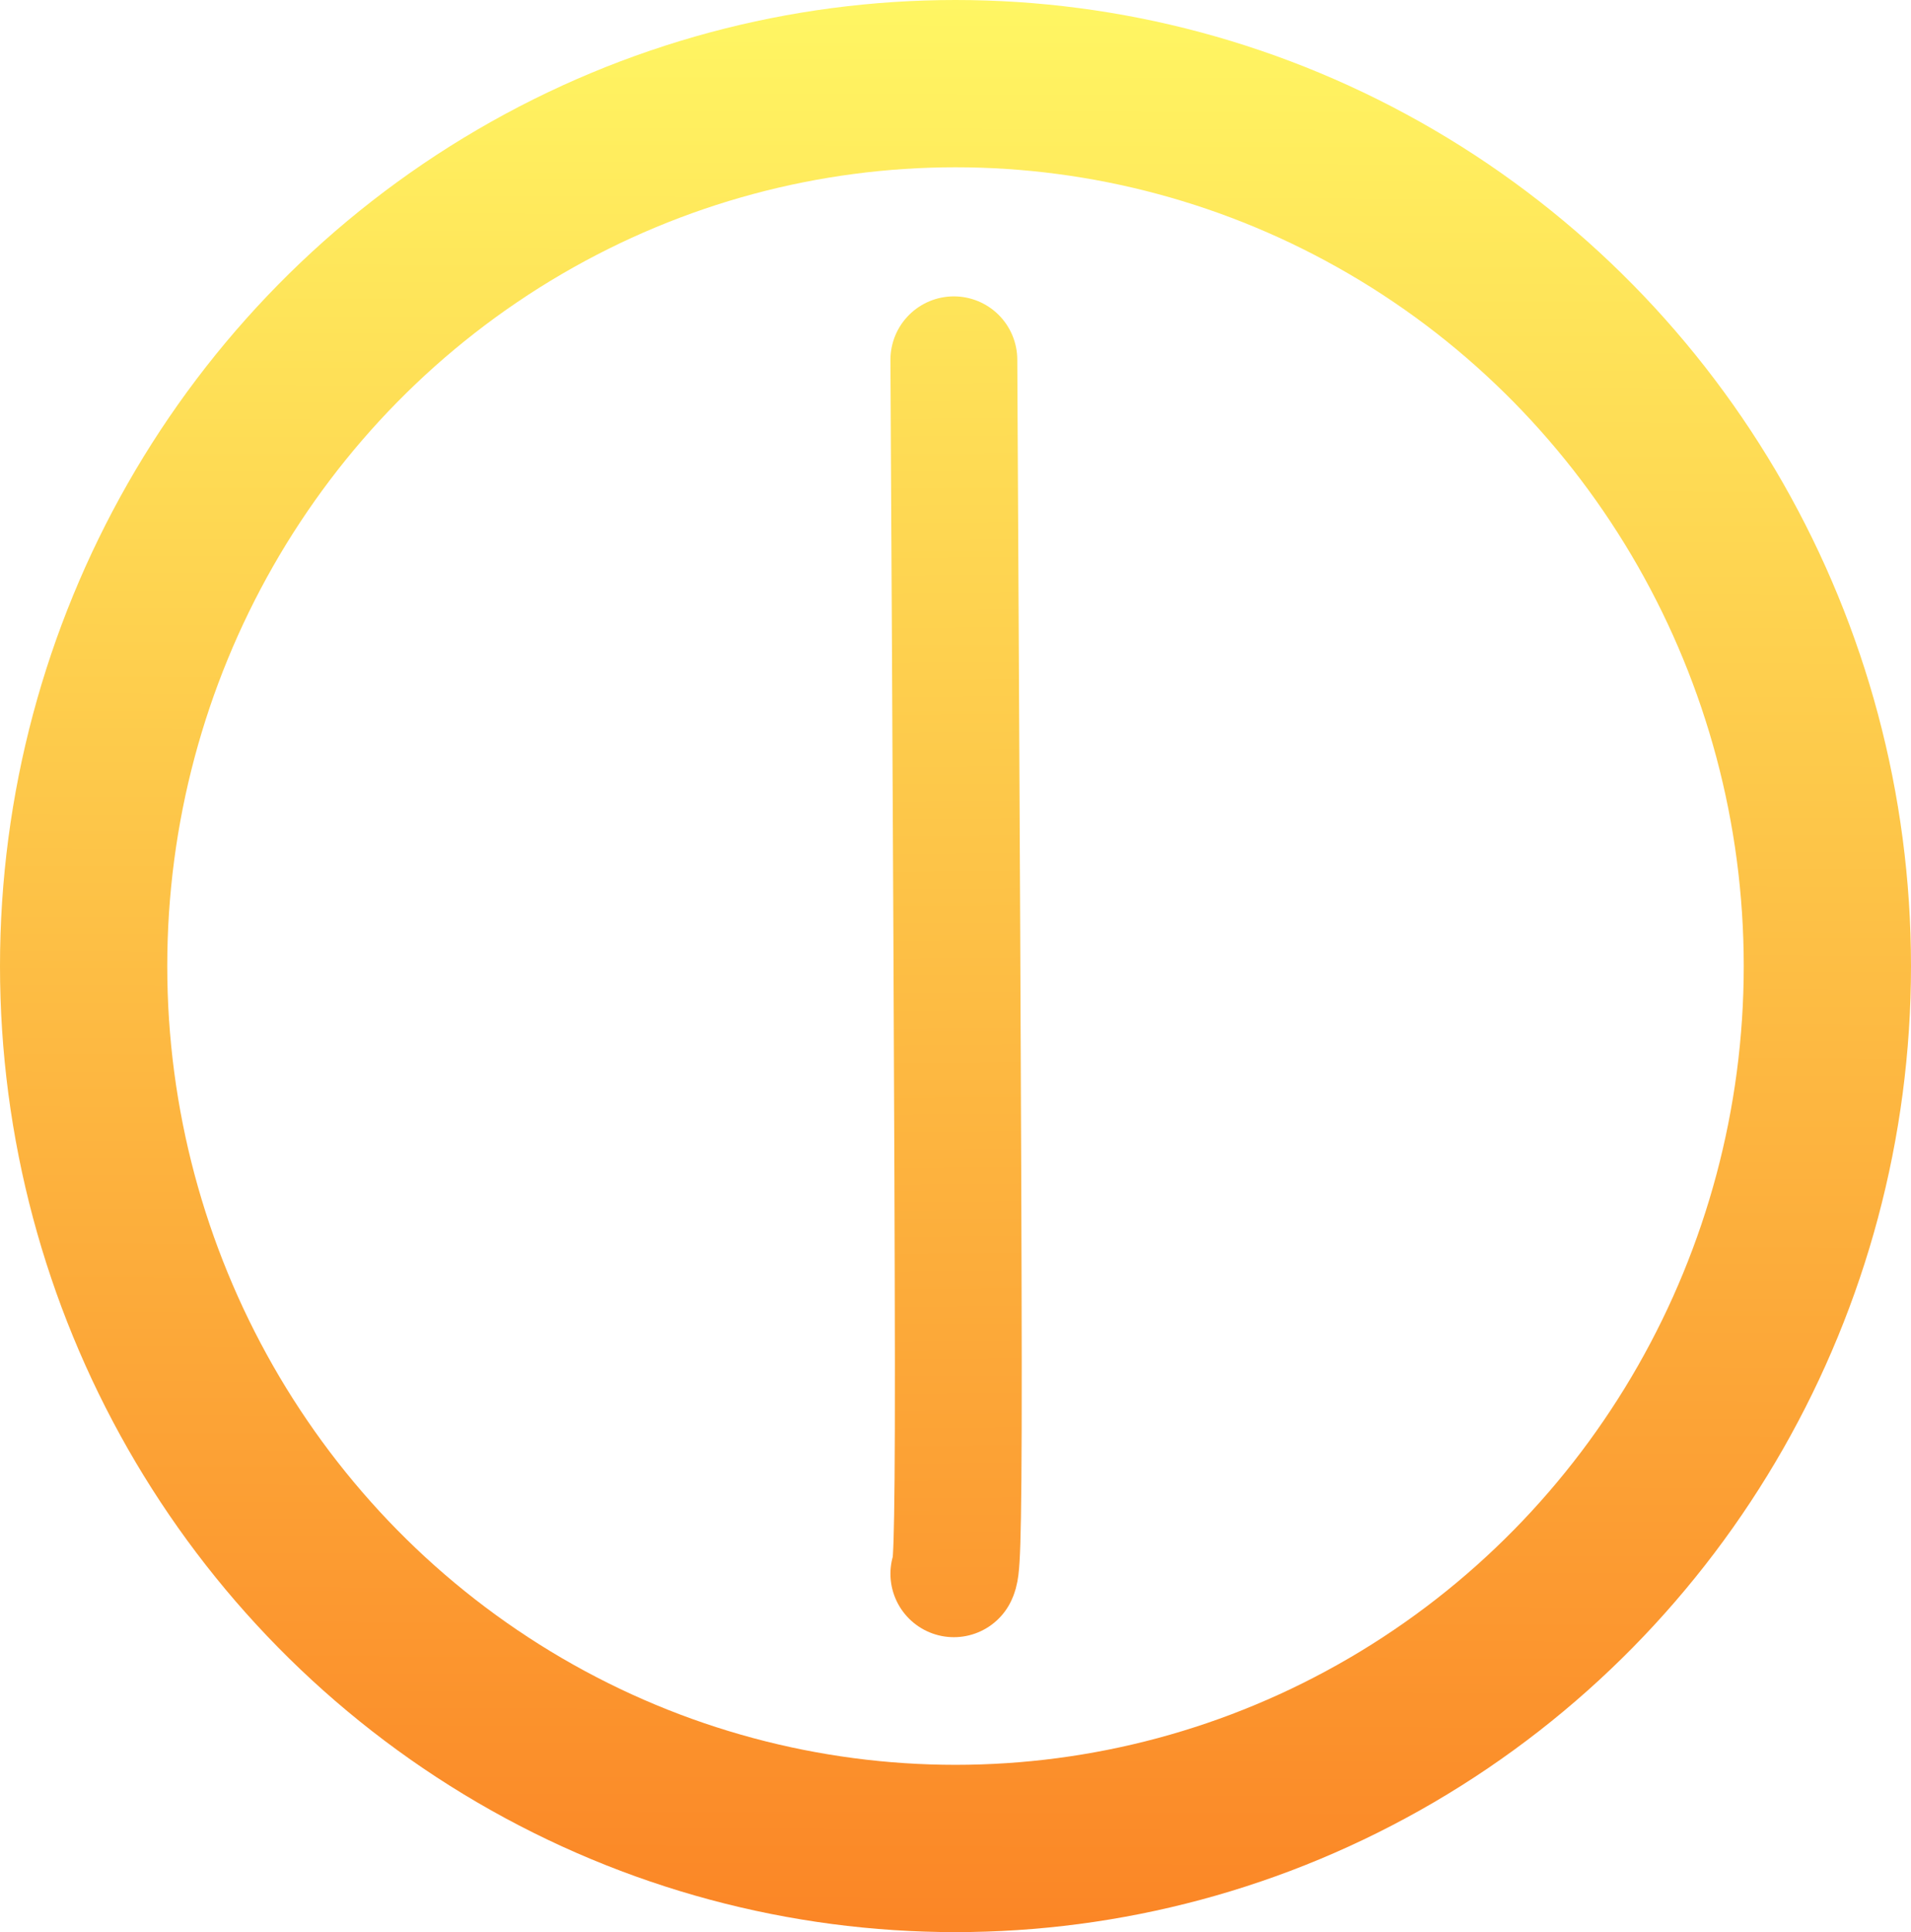 <?xml version="1.0" encoding="UTF-8" standalone="no"?>
<svg
   xmlns:dc="http://purl.org/dc/elements/1.1/"
   xmlns:cc="http://creativecommons.org/ns#"
   xmlns:rdf="http://www.w3.org/1999/02/22-rdf-syntax-ns#"
   xmlns:svg="http://www.w3.org/2000/svg"
   xmlns="http://www.w3.org/2000/svg"
   xmlns:xlink="http://www.w3.org/1999/xlink"
   xmlns:sodipodi="http://sodipodi.sourceforge.net/DTD/sodipodi-0.dtd"
   xmlns:inkscape="http://www.inkscape.org/namespaces/inkscape"
   id="svg8"
   version="1.1"
   viewBox="0 0 205.66 207.894"
   height="207.894mm"
   width="205.66mm"
   sodipodi:docname="add.svg"
   inkscape:version="0.92.2 5c3e80d, 2017-08-06">
  <sodipodi:namedview
     pagecolor="#ffffff"
     bordercolor="#666666"
     borderopacity="1"
     objecttolerance="10"
     gridtolerance="10"
     guidetolerance="10"
     inkscape:pageopacity="0"
     inkscape:pageshadow="2"
     inkscape:window-width="1350"
     inkscape:window-height="812"
     id="namedview12"
     showgrid="false"
     inkscape:zoom="0.30035326"
     inkscape:cx="388.64891"
     inkscape:cy="392.87072"
     inkscape:window-x="812"
     inkscape:window-y="345"
     inkscape:window-maximized="0"
     inkscape:current-layer="svg8" />
  <defs
     id="defs2">
    <linearGradient
       inkscape:collect="always"
       id="linearGradient830">
      <stop
         style="stop-color:#fff663;stop-opacity:1;"
         offset="0"
         id="stop826" />
      <stop
         style="stop-color:#fb8626;stop-opacity:1"
         offset="1"
         id="stop828" />
    </linearGradient>
    <linearGradient
       inkscape:collect="always"
       xlink:href="#linearGradient830"
       id="linearGradient832"
       x1="103.947"
       y1="-2.6139251e-06"
       x2="103.475"
       y2="207.013"
       gradientUnits="userSpaceOnUse" />
    <linearGradient
       inkscape:collect="always"
       xlink:href="#linearGradient830"
       id="linearGradient840"
       x1="106.41"
       y1="35.465"
       x2="108.25"
       y2="265.978"
       gradientUnits="userSpaceOnUse" />
  </defs>
  <ellipse
     style="opacity:1;fill:none;fill-opacity:1;stroke:url(#linearGradient832);stroke-width:18;stroke-linecap:round;stroke-linejoin:miter;stroke-miterlimit:4;stroke-dasharray:none;stroke-opacity:1"
     id="path815"
     cx="102.83"
     cy="103.947"
     rx="93.83"
     ry="94.947" />
  <g
     id="g6795"
     transform="matrix(0.91,0,0,0.91,5.211,-33.137)"
     style="stroke:url(#linearGradient840)">
    <path
       inkscape:connector-curvature="0"
       id="path6785"
       d="m 107.08,78.957 c 0.252,47.302 0.504,94.605 0.526,118.48 0.022,23.875 -0.274,24.515 -0.526,25.059"
       style="fill:none;fill-rule:evenodd;stroke:url(#linearGradient840);stroke-width:15;stroke-linecap:round;stroke-linejoin:miter;stroke-miterlimit:4;stroke-dasharray:none;stroke-opacity:1" />
    <path
       inkscape:connector-curvature="0"
       style="fill:none;fill-rule:evenodd;stroke:url(#linearGradient840);stroke-width:15;stroke-linecap:round;stroke-linejoin:miter;stroke-miterlimit:4;stroke-dasharray:none;stroke-opacity:1"
       d="m 179.095,150.475 c -47.302,0.252 -94.605,0.504 -118.48,0.526 -23.875,0.022 -24.515,-0.274 -25.059,-0.526"
       id="path6789" />
  </g>
  <style
     id="stylebodge1"
     type="text/css">[id^=&quot;polygon&quot;]{fill:#FFF663;fill-opacity:1}</style>
  <style
     id="stylebodge2"
     type="text/css">[id^=&quot;path&quot;]{fill:#FFF663;fill-opacity:1}</style>
</svg>
